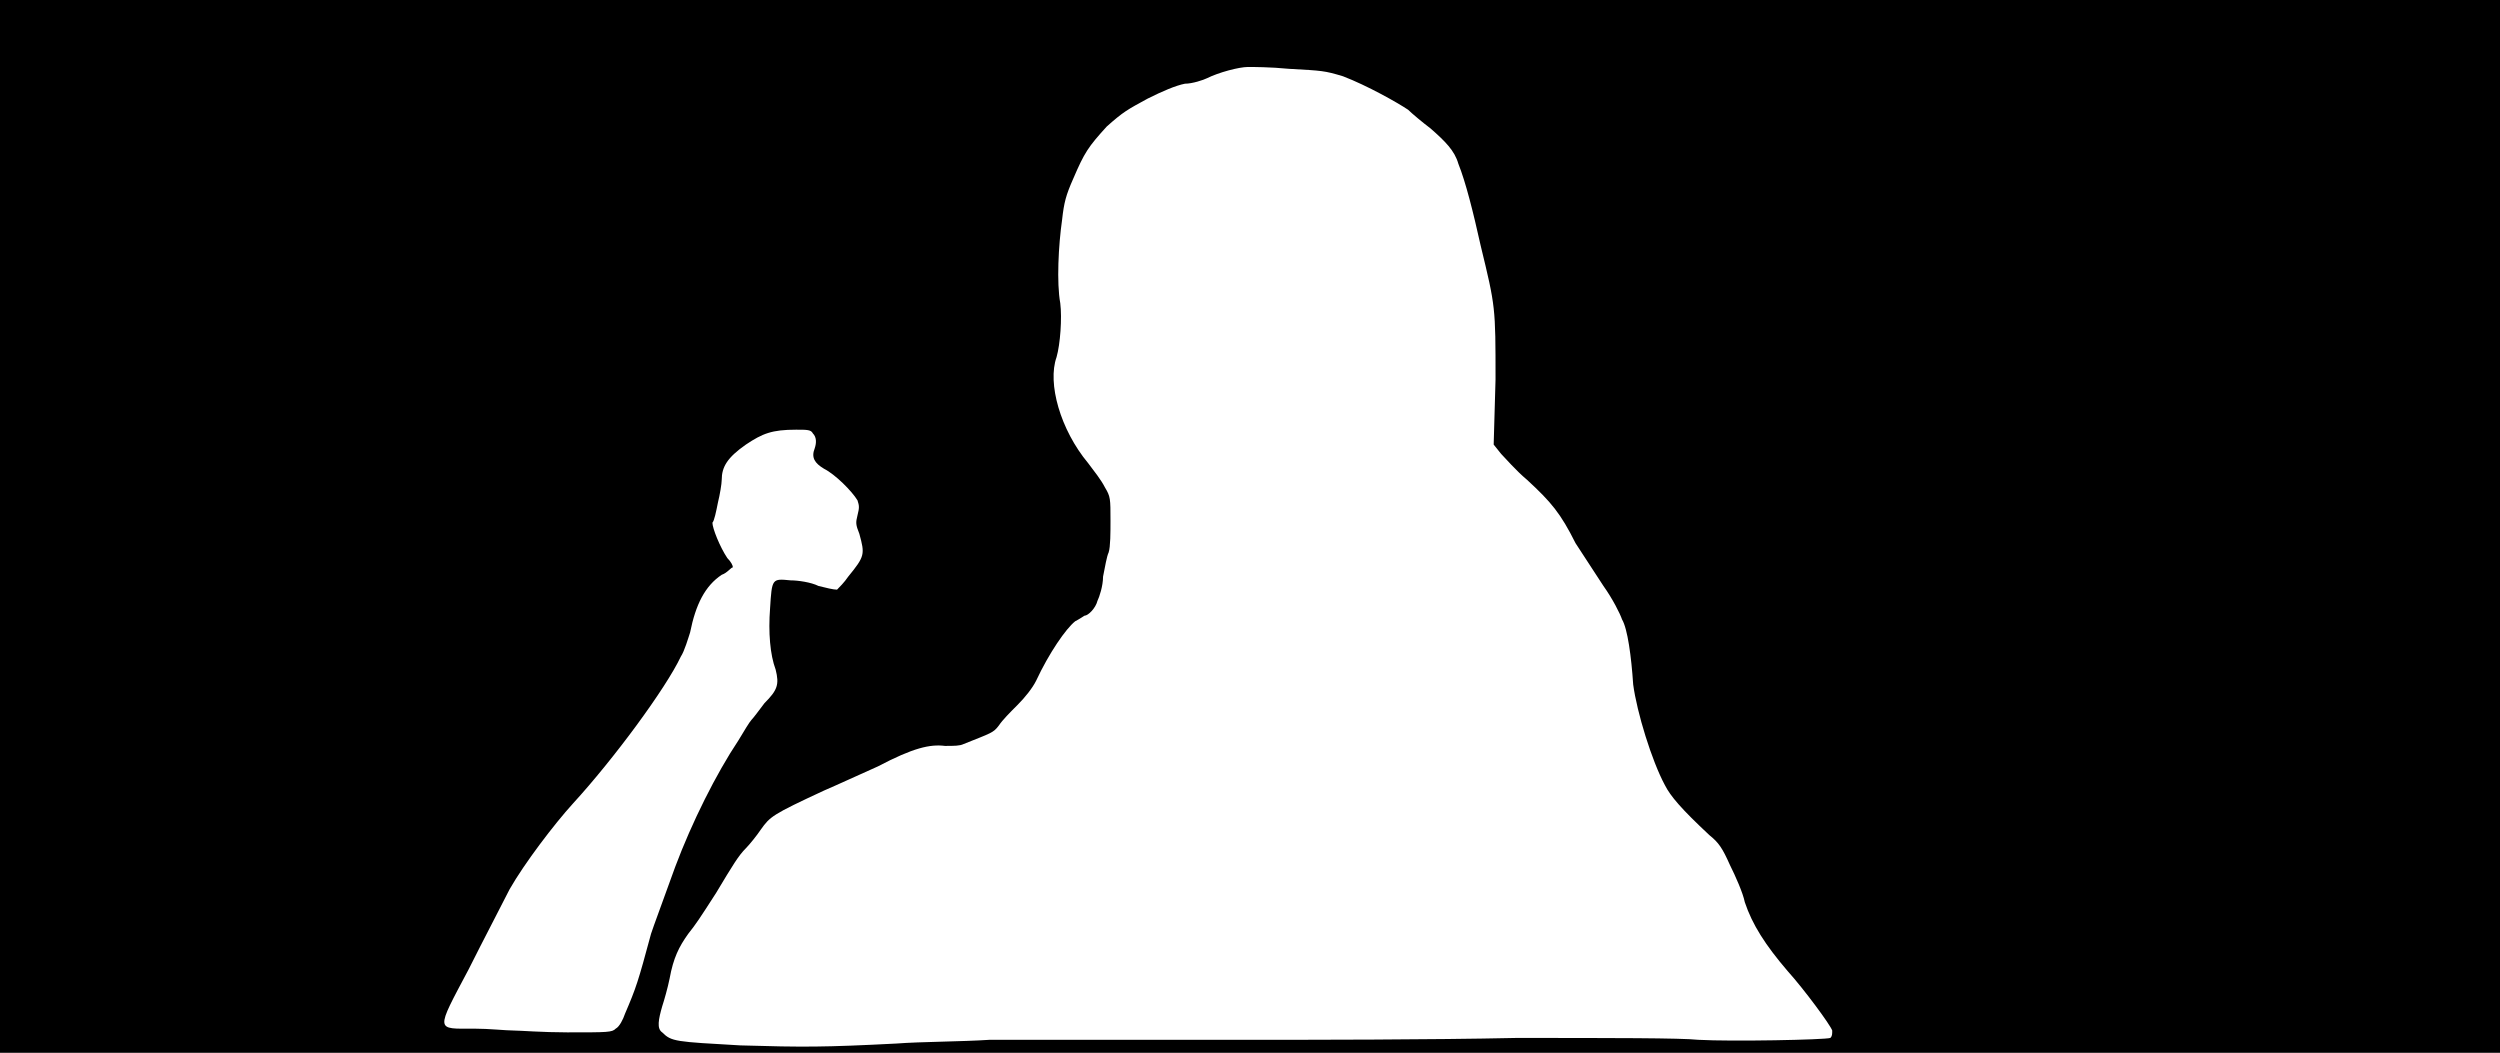<svg xmlns="http://www.w3.org/2000/svg" width="1344" height="566"><path d="M0 283V0h1344v566H0V283m482 278c13-1 35-1 50-2h140c32 0 97 0 143-1 51 0 89 0 98 1 18 1 68 0 71-1 1-1 1-2 1-4-1-3-15-22-24-32-12-14-19-25-23-37-1-5-5-14-8-20-4-9-6-12-11-16-15-14-21-21-24-27-7-13-15-39-17-54-1-15-3-30-6-35-1-3-5-11-10-18-4-6-11-17-15-23-8-16-13-22-26-34-6-5-12-12-14-14l-4-5 1-35c0-39 0-39-8-72-4-18-8-34-12-44-2-7-7-12-15-19-4-3-10-8-12-10-6-4-22-13-35-18-10-3-11-3-29-4-10-1-20-1-22-1-5 0-16 3-22 6-2 1-8 3-12 3-5 1-12 4-20 8-11 6-13 7-22 15-10 11-12 14-18 28-4 9-5 13-6 22-2 14-3 34-1 45 1 8 0 22-2 29-5 14 2 39 17 57 3 4 7 9 9 13 3 5 3 6 3 18 0 6 0 14-1 17-1 2-2 8-3 13 0 5-2 11-3 13-1 4-5 8-7 8 0 0-3 2-5 3-5 4-14 17-21 32-2 4-6 9-10 13s-8 8-10 11c-3 4-4 4-19 10-2 1-5 1-10 1-8-1-17 1-36 11-9 4-22 10-29 13-28 13-29 14-34 21-2 3-6 8-8 10-4 4-7 9-16 24-9 14-11 17-15 22-5 7-8 13-10 24-1 5-3 12-4 15-2 7-3 12 0 14 5 5 7 5 42 7 34 1 45 1 84-1m-151-8c2-1 4-5 5-8 6-14 7-17 14-43 2-6 4-11 13-36 9-24 22-50 34-68 3-5 6-10 7-11s4-5 7-9c7-7 8-10 6-18-3-8-4-20-3-33 1-16 1-16 11-15 4 0 11 1 15 3 4 1 8 2 10 2 1-1 4-4 6-7 9-11 9-12 6-23-2-5-2-6-1-10s1-5 0-8c-3-5-12-14-18-17-5-3-7-6-5-11 1-3 1-6-1-8-1-2-3-2-9-2-13 0-18 2-27 8-10 7-13 12-13 19 0 2-1 8-2 12-1 5-2 10-3 11 0 3 4 13 8 19 2 2 3 4 3 5-1 0-3 3-6 4-9 6-14 16-17 31-1 3-3 10-5 13-8 17-36 55-58 79-10 11-26 32-34 46-4 8-14 27-22 43-18 34-18 32 3 32 8 0 17 1 21 1 3 0 16 1 29 1 22 0 24 0 26-2z"/></svg>